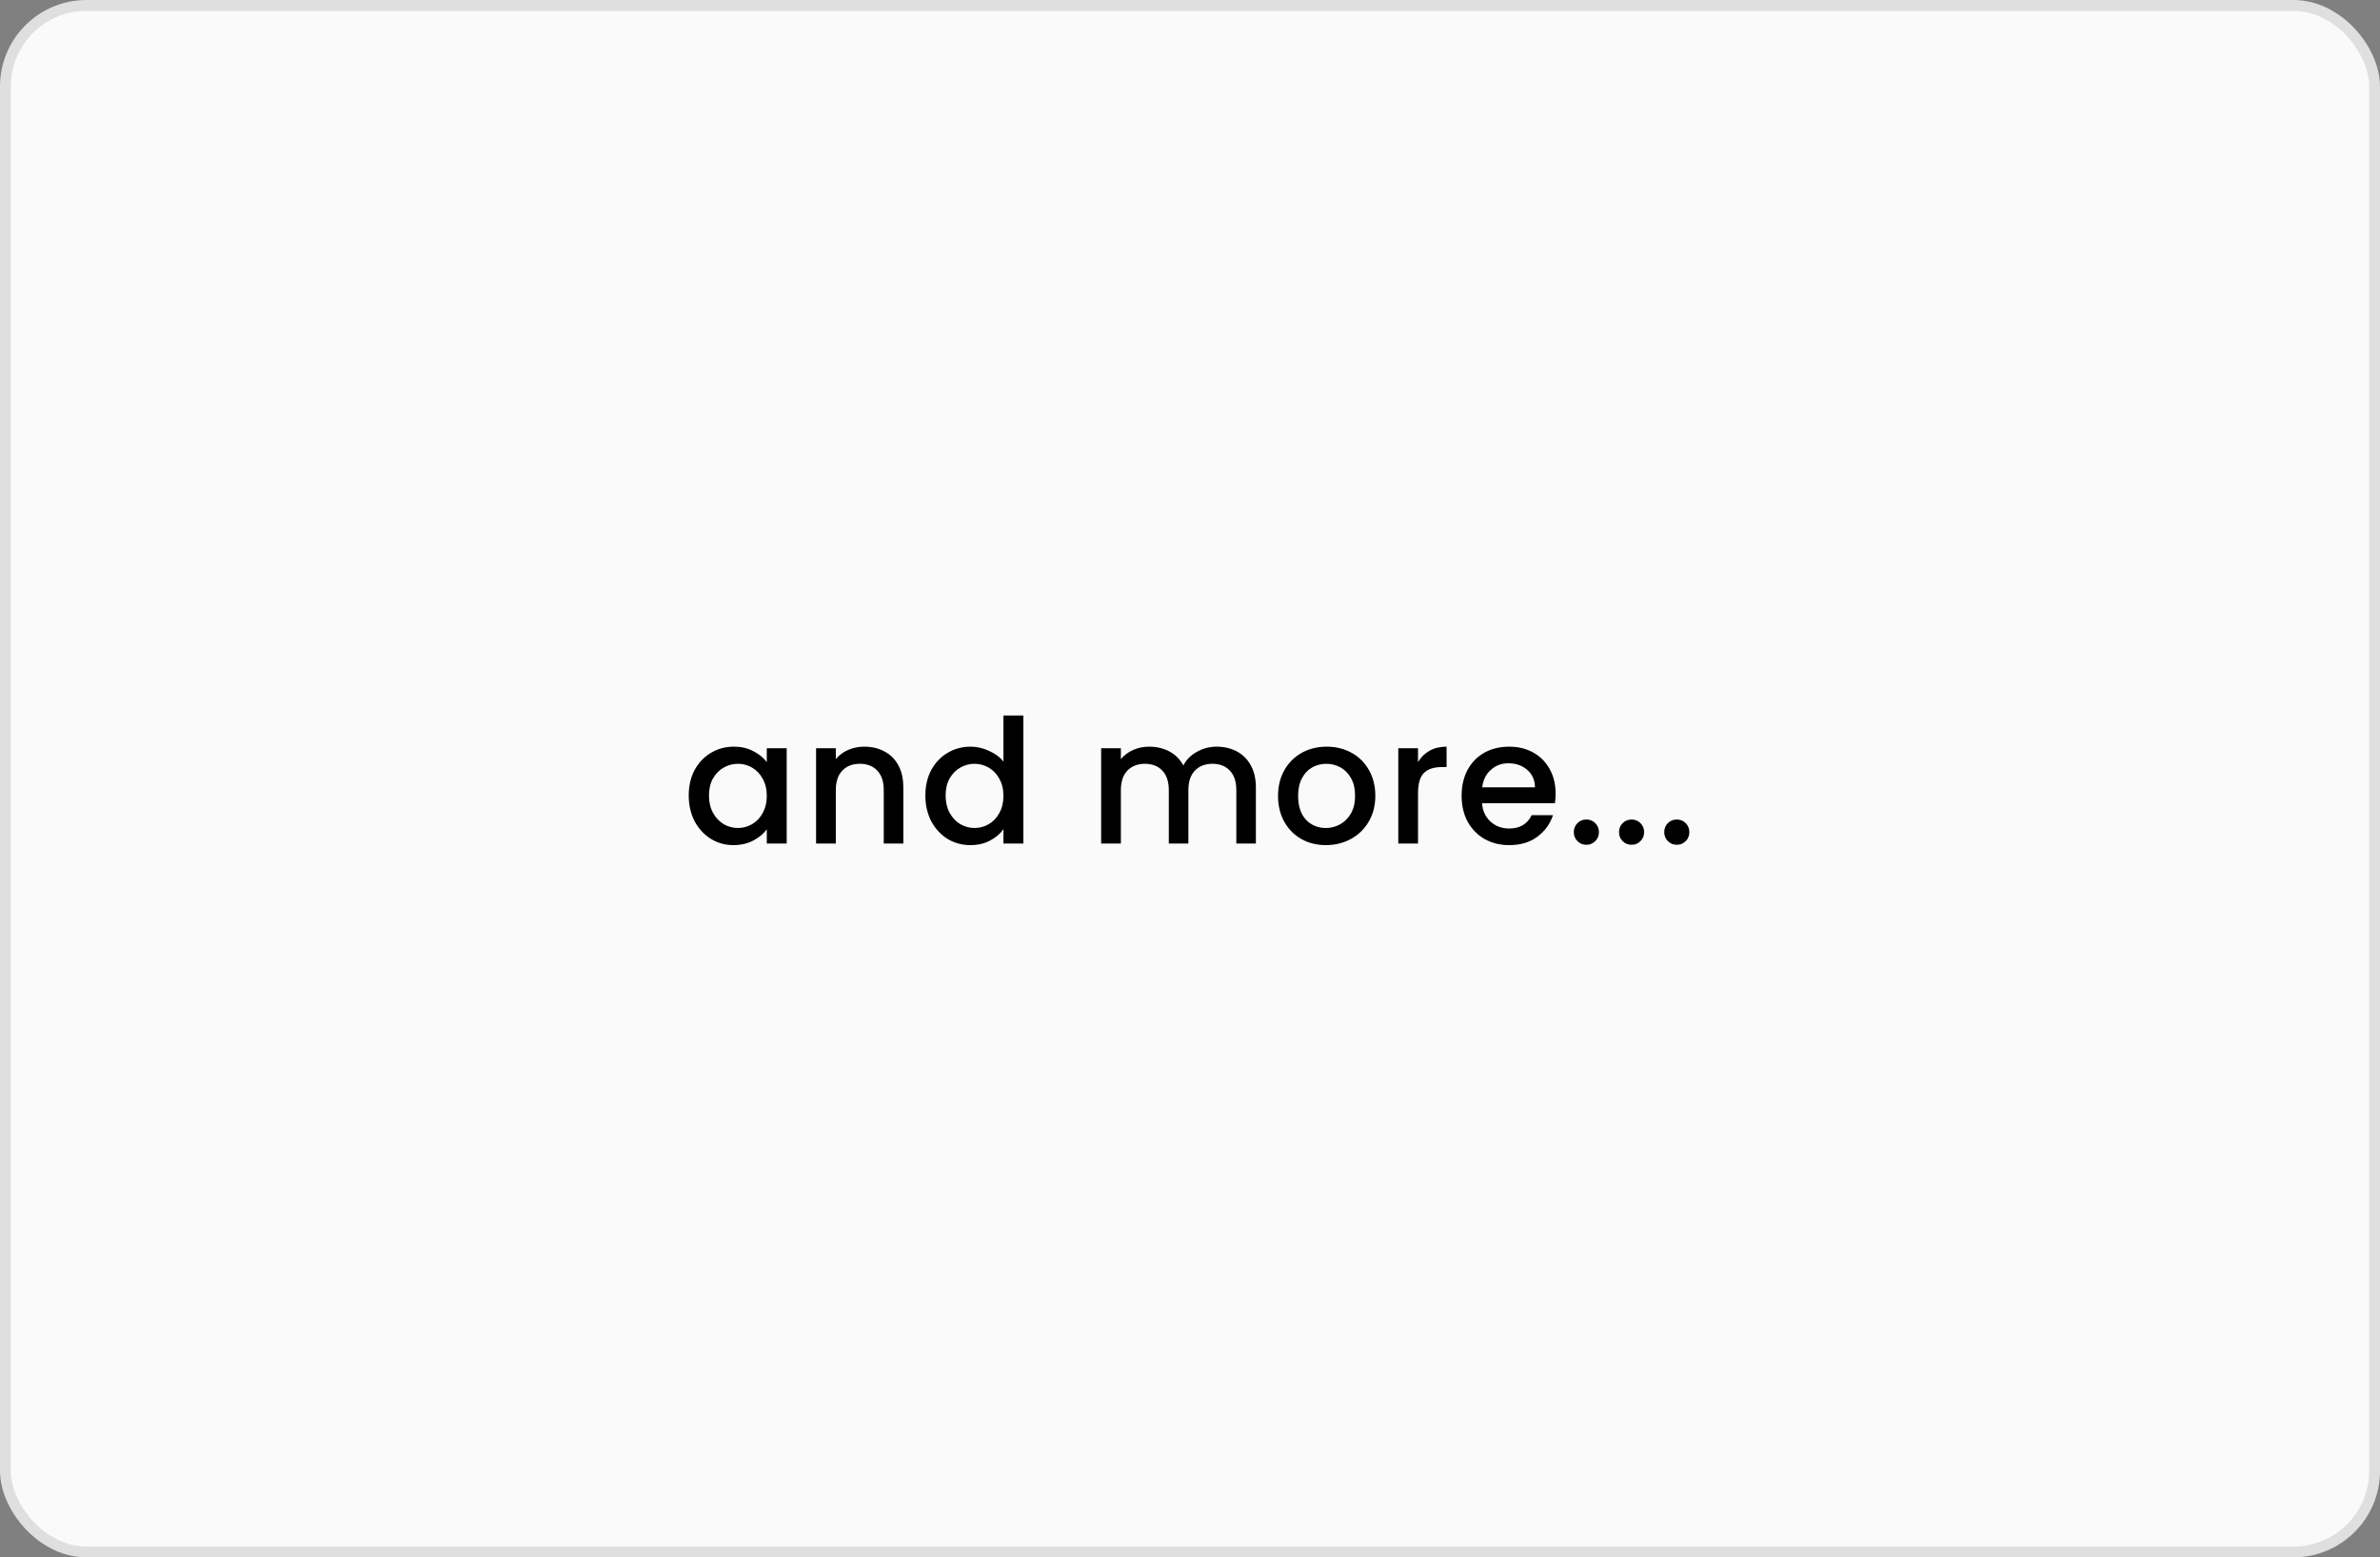 <svg width="220" height="144" viewBox="0 0 220 144" fill="none" xmlns="http://www.w3.org/2000/svg">
<rect x="0" y="0" width="220" height="144" fill="#808080" stroke="none"/>
<rect x="0.5" y="0.5" width="219" height="143" rx="7.5" fill="#FAFAFA" stroke="#DFDFDF"/>
<path d="M63.664 73.552C63.664 72.667 63.845 71.883 64.208 71.2C64.581 70.517 65.082 69.989 65.712 69.616C66.352 69.232 67.056 69.04 67.824 69.04C68.517 69.04 69.12 69.179 69.632 69.456C70.154 69.723 70.57 70.059 70.88 70.464V69.184H72.72V78H70.88V76.688C70.57 77.104 70.149 77.451 69.616 77.728C69.082 78.005 68.475 78.144 67.792 78.144C67.034 78.144 66.341 77.952 65.712 77.568C65.082 77.173 64.581 76.629 64.208 75.936C63.845 75.232 63.664 74.437 63.664 73.552ZM70.88 73.584C70.88 72.976 70.752 72.448 70.496 72C70.251 71.552 69.925 71.211 69.52 70.976C69.115 70.741 68.677 70.624 68.208 70.624C67.739 70.624 67.301 70.741 66.896 70.976C66.49 71.2 66.16 71.536 65.904 71.984C65.659 72.421 65.536 72.944 65.536 73.552C65.536 74.16 65.659 74.693 65.904 75.152C66.16 75.611 66.49 75.963 66.896 76.208C67.312 76.443 67.749 76.56 68.208 76.56C68.677 76.56 69.115 76.443 69.52 76.208C69.925 75.973 70.251 75.632 70.496 75.184C70.752 74.725 70.88 74.192 70.88 73.584ZM79.884 69.04C80.577 69.04 81.196 69.184 81.74 69.472C82.294 69.76 82.726 70.187 83.036 70.752C83.345 71.317 83.5 72 83.5 72.8V78H81.692V73.072C81.692 72.283 81.494 71.68 81.1 71.264C80.705 70.837 80.166 70.624 79.484 70.624C78.801 70.624 78.257 70.837 77.852 71.264C77.457 71.68 77.26 72.283 77.26 73.072V78H75.436V69.184H77.26V70.192C77.558 69.829 77.937 69.547 78.396 69.344C78.865 69.141 79.361 69.04 79.884 69.04ZM85.538 73.552C85.538 72.667 85.72 71.883 86.082 71.2C86.456 70.517 86.957 69.989 87.586 69.616C88.226 69.232 88.936 69.04 89.714 69.04C90.29 69.04 90.856 69.168 91.41 69.424C91.976 69.669 92.424 70 92.754 70.416V66.16H94.594V78H92.754V76.672C92.456 77.099 92.04 77.451 91.506 77.728C90.984 78.005 90.381 78.144 89.698 78.144C88.93 78.144 88.226 77.952 87.586 77.568C86.957 77.173 86.456 76.629 86.082 75.936C85.72 75.232 85.538 74.437 85.538 73.552ZM92.754 73.584C92.754 72.976 92.626 72.448 92.37 72C92.125 71.552 91.8 71.211 91.394 70.976C90.989 70.741 90.552 70.624 90.082 70.624C89.613 70.624 89.176 70.741 88.77 70.976C88.365 71.2 88.034 71.536 87.778 71.984C87.533 72.421 87.41 72.944 87.41 73.552C87.41 74.16 87.533 74.693 87.778 75.152C88.034 75.611 88.365 75.963 88.77 76.208C89.186 76.443 89.624 76.56 90.082 76.56C90.552 76.56 90.989 76.443 91.394 76.208C91.8 75.973 92.125 75.632 92.37 75.184C92.626 74.725 92.754 74.192 92.754 73.584ZM112.458 69.04C113.152 69.04 113.77 69.184 114.314 69.472C114.869 69.76 115.301 70.187 115.61 70.752C115.93 71.317 116.09 72 116.09 72.8V78H114.282V73.072C114.282 72.283 114.085 71.68 113.69 71.264C113.296 70.837 112.757 70.624 112.074 70.624C111.392 70.624 110.848 70.837 110.442 71.264C110.048 71.68 109.85 72.283 109.85 73.072V78H108.042V73.072C108.042 72.283 107.845 71.68 107.45 71.264C107.056 70.837 106.517 70.624 105.834 70.624C105.152 70.624 104.608 70.837 104.202 71.264C103.808 71.68 103.61 72.283 103.61 73.072V78H101.786V69.184H103.61V70.192C103.909 69.829 104.288 69.547 104.746 69.344C105.205 69.141 105.696 69.04 106.218 69.04C106.922 69.04 107.552 69.189 108.106 69.488C108.661 69.787 109.088 70.219 109.386 70.784C109.653 70.251 110.069 69.829 110.634 69.52C111.2 69.2 111.808 69.04 112.458 69.04ZM122.555 78.144C121.723 78.144 120.971 77.957 120.299 77.584C119.627 77.2 119.099 76.667 118.715 75.984C118.331 75.291 118.139 74.491 118.139 73.584C118.139 72.688 118.337 71.893 118.731 71.2C119.126 70.507 119.665 69.973 120.347 69.6C121.03 69.227 121.793 69.04 122.635 69.04C123.478 69.04 124.241 69.227 124.923 69.6C125.606 69.973 126.145 70.507 126.539 71.2C126.934 71.893 127.131 72.688 127.131 73.584C127.131 74.48 126.929 75.275 126.523 75.968C126.118 76.661 125.563 77.2 124.859 77.584C124.166 77.957 123.398 78.144 122.555 78.144ZM122.555 76.56C123.025 76.56 123.462 76.448 123.867 76.224C124.283 76 124.619 75.664 124.875 75.216C125.131 74.768 125.259 74.224 125.259 73.584C125.259 72.944 125.137 72.405 124.891 71.968C124.646 71.52 124.321 71.184 123.915 70.96C123.51 70.736 123.073 70.624 122.603 70.624C122.134 70.624 121.697 70.736 121.291 70.96C120.897 71.184 120.582 71.52 120.347 71.968C120.113 72.405 119.995 72.944 119.995 73.584C119.995 74.533 120.235 75.269 120.715 75.792C121.206 76.304 121.819 76.56 122.555 76.56ZM131.078 70.464C131.345 70.016 131.697 69.669 132.134 69.424C132.582 69.168 133.11 69.04 133.718 69.04V70.928H133.254C132.54 70.928 131.996 71.109 131.622 71.472C131.26 71.835 131.078 72.464 131.078 73.36V78H129.254V69.184H131.078V70.464ZM143.795 73.376C143.795 73.707 143.774 74.005 143.731 74.272H136.995C137.048 74.976 137.31 75.541 137.779 75.968C138.248 76.395 138.824 76.608 139.507 76.608C140.488 76.608 141.182 76.197 141.587 75.376H143.555C143.288 76.187 142.803 76.853 142.099 77.376C141.406 77.888 140.542 78.144 139.507 78.144C138.664 78.144 137.907 77.957 137.235 77.584C136.574 77.2 136.051 76.667 135.667 75.984C135.294 75.291 135.107 74.491 135.107 73.584C135.107 72.677 135.288 71.883 135.651 71.2C136.024 70.507 136.542 69.973 137.203 69.6C137.875 69.227 138.643 69.04 139.507 69.04C140.339 69.04 141.08 69.221 141.731 69.584C142.382 69.947 142.888 70.459 143.251 71.12C143.614 71.771 143.795 72.523 143.795 73.376ZM141.891 72.8C141.88 72.128 141.64 71.589 141.171 71.184C140.702 70.779 140.12 70.576 139.427 70.576C138.798 70.576 138.259 70.779 137.811 71.184C137.363 71.579 137.096 72.117 137.011 72.8H141.891ZM146.646 78.112C146.315 78.112 146.038 78 145.814 77.776C145.59 77.552 145.478 77.275 145.478 76.944C145.478 76.613 145.59 76.336 145.814 76.112C146.038 75.888 146.315 75.776 146.646 75.776C146.966 75.776 147.238 75.888 147.462 76.112C147.686 76.336 147.798 76.613 147.798 76.944C147.798 77.275 147.686 77.552 147.462 77.776C147.238 78 146.966 78.112 146.646 78.112ZM150.825 78.112C150.495 78.112 150.217 78 149.993 77.776C149.769 77.552 149.657 77.275 149.657 76.944C149.657 76.613 149.769 76.336 149.993 76.112C150.217 75.888 150.495 75.776 150.825 75.776C151.145 75.776 151.417 75.888 151.641 76.112C151.865 76.336 151.977 76.613 151.977 76.944C151.977 77.275 151.865 77.552 151.641 77.776C151.417 78 151.145 78.112 150.825 78.112ZM155.005 78.112C154.674 78.112 154.397 78 154.173 77.776C153.949 77.552 153.837 77.275 153.837 76.944C153.837 76.613 153.949 76.336 154.173 76.112C154.397 75.888 154.674 75.776 155.005 75.776C155.325 75.776 155.597 75.888 155.821 76.112C156.045 76.336 156.157 76.613 156.157 76.944C156.157 77.275 156.045 77.552 155.821 77.776C155.597 78 155.325 78.112 155.005 78.112Z" fill="black"/>
</svg>
